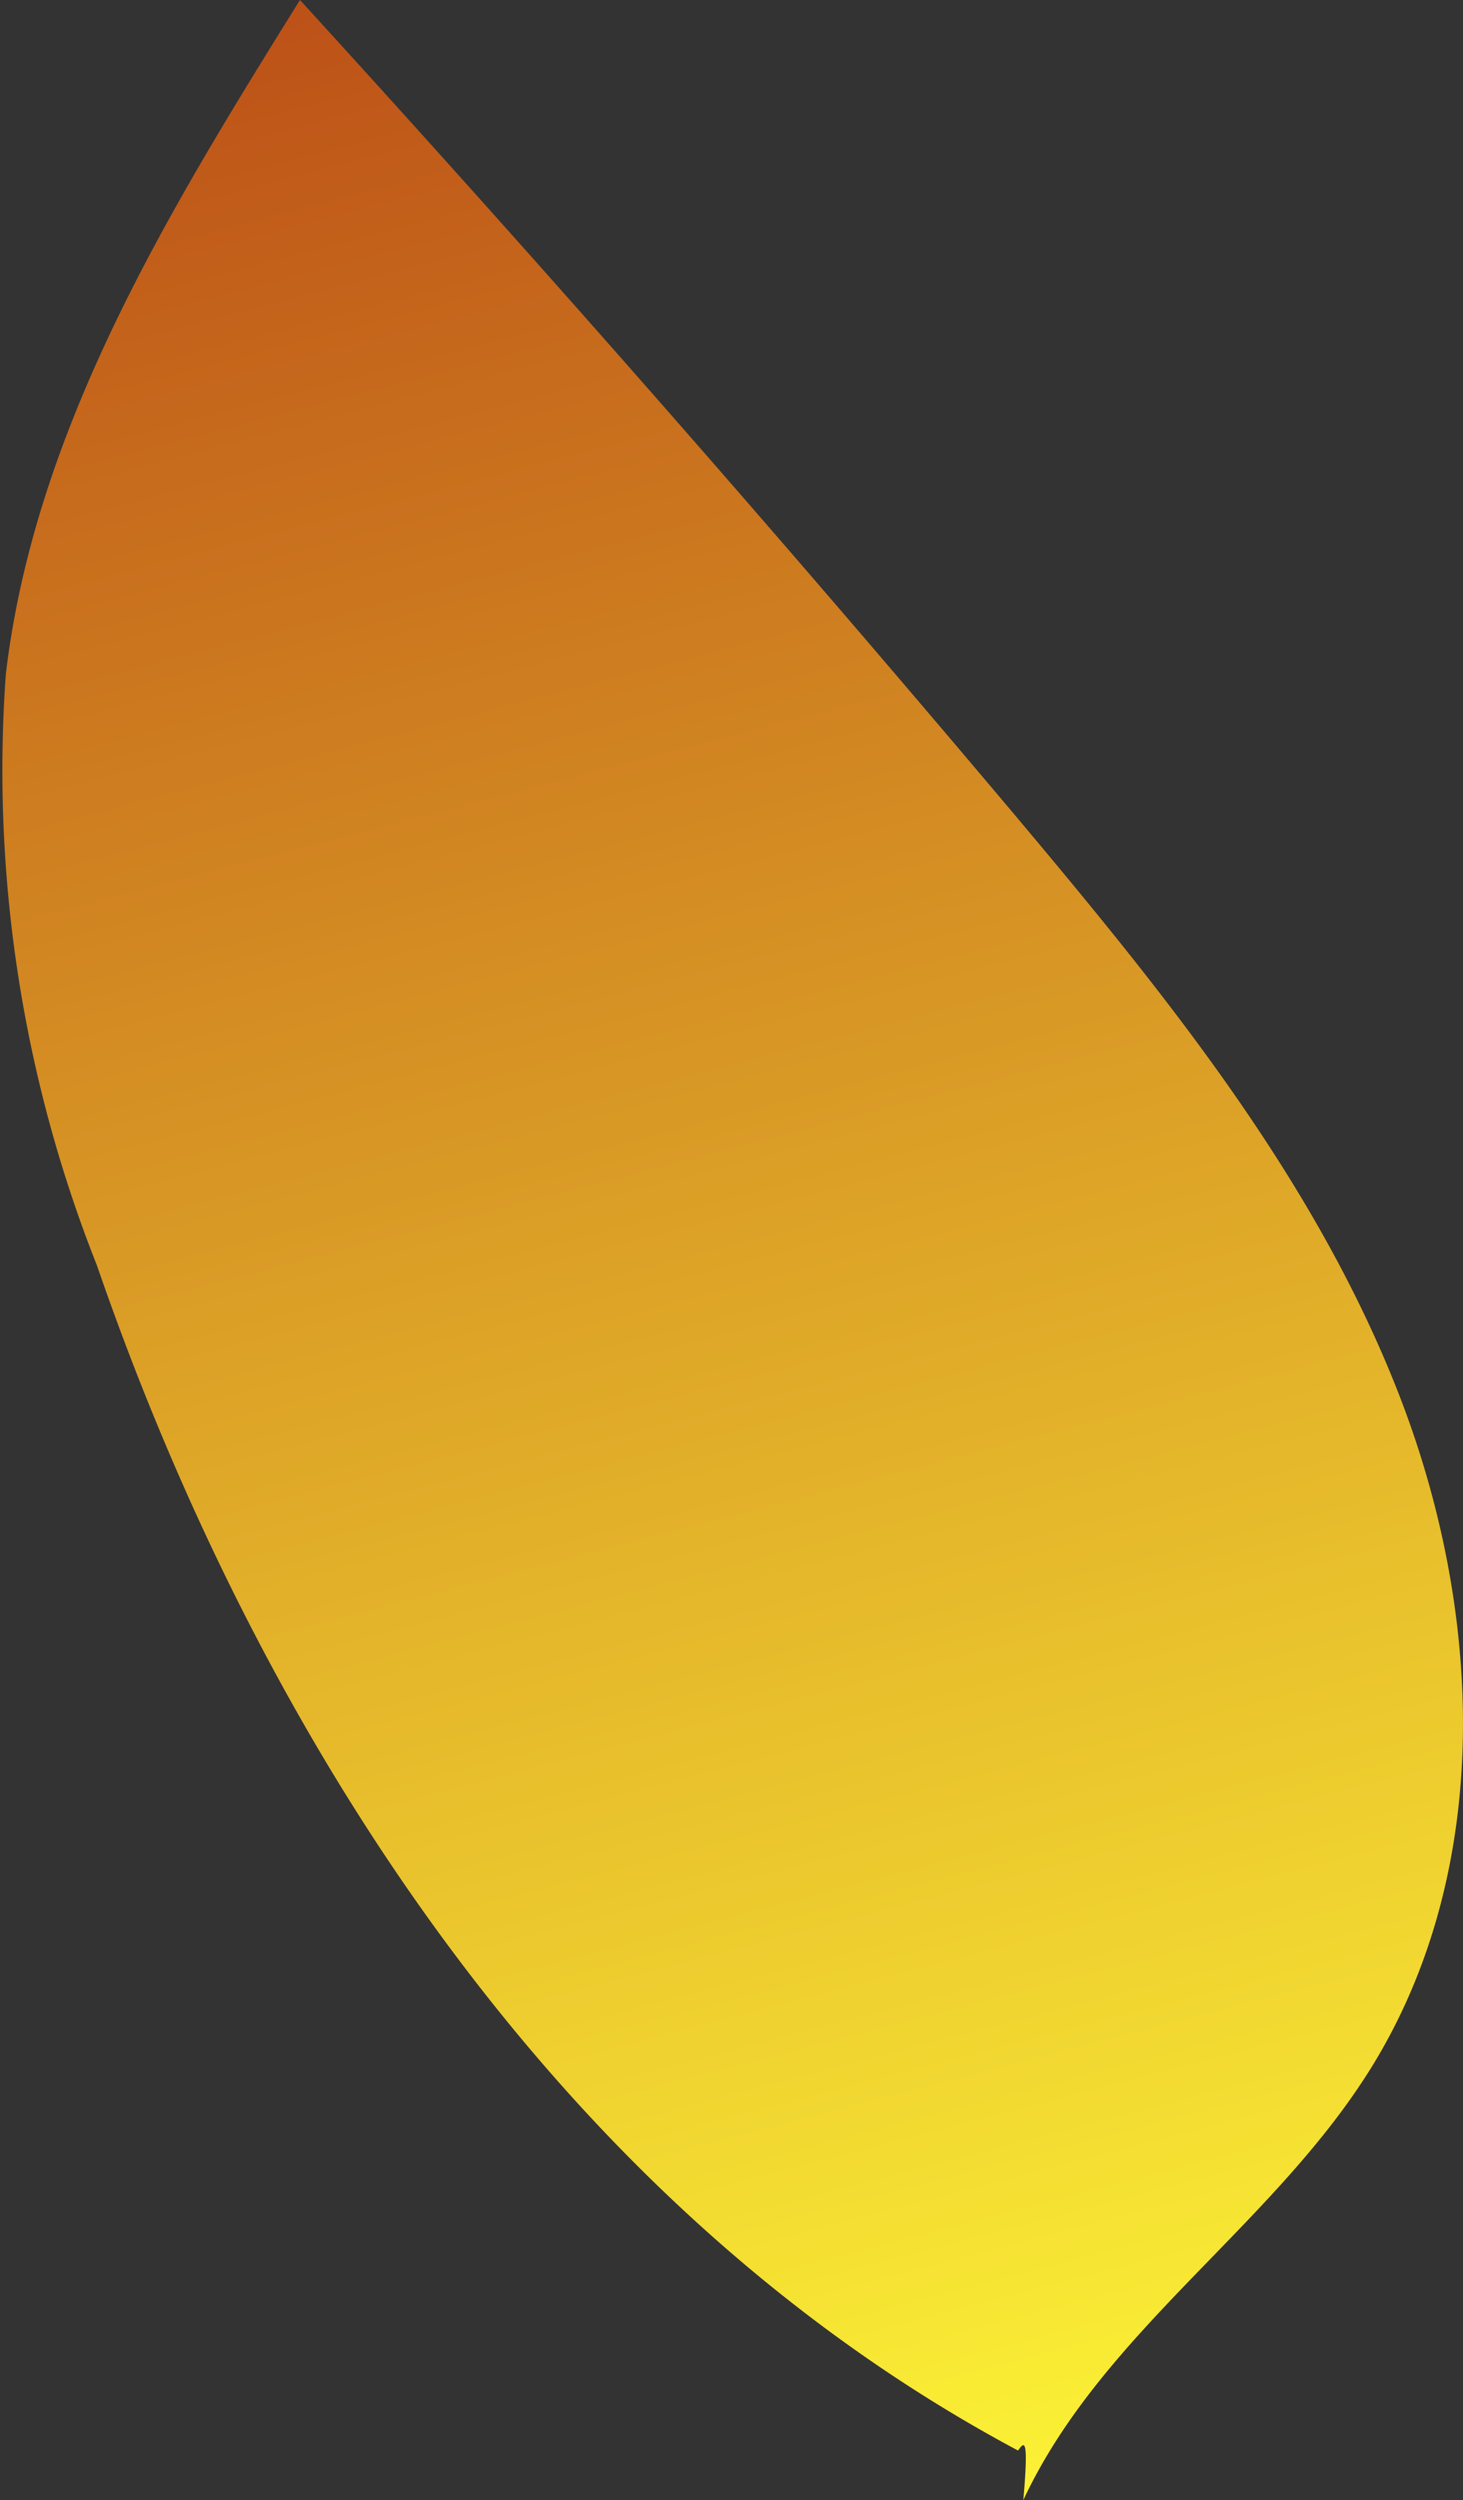 <svg xmlns="http://www.w3.org/2000/svg" xmlns:xlink="http://www.w3.org/1999/xlink" viewBox="0 0 27.75 47.41"><rect x="0" y="0" width="27.75" height="47.41" fill="#333333" stroke="none"/><defs><style>.cls-1{fill:url(#New_swatch);}</style><linearGradient id="New_swatch" x1="6.4" y1="-4.61" x2="20.54" y2="49.64" gradientUnits="userSpaceOnUse"><stop offset="0" stop-color="#b74315"/><stop offset="1" stop-color="#fffa37"/></linearGradient></defs><g id="Layer_2" data-name="Layer 2"><g id="Leaves"><path class="cls-1" d="M19.41,47.41c1.5-3.21,4.78-5.23,6.63-8.25,2.3-3.76,2.09-8.63.49-12.73s-4.43-7.58-7.26-10.95Q12.64,7.61,5.69,0C3.2,4,.66,8.13.11,12.79A25.49,25.49,0,0,0,1.84,24C5,33.16,10.74,41.9,19.31,46.47,19.42,46.32,19.52,46.16,19.41,47.41Z"/></g></g></svg>